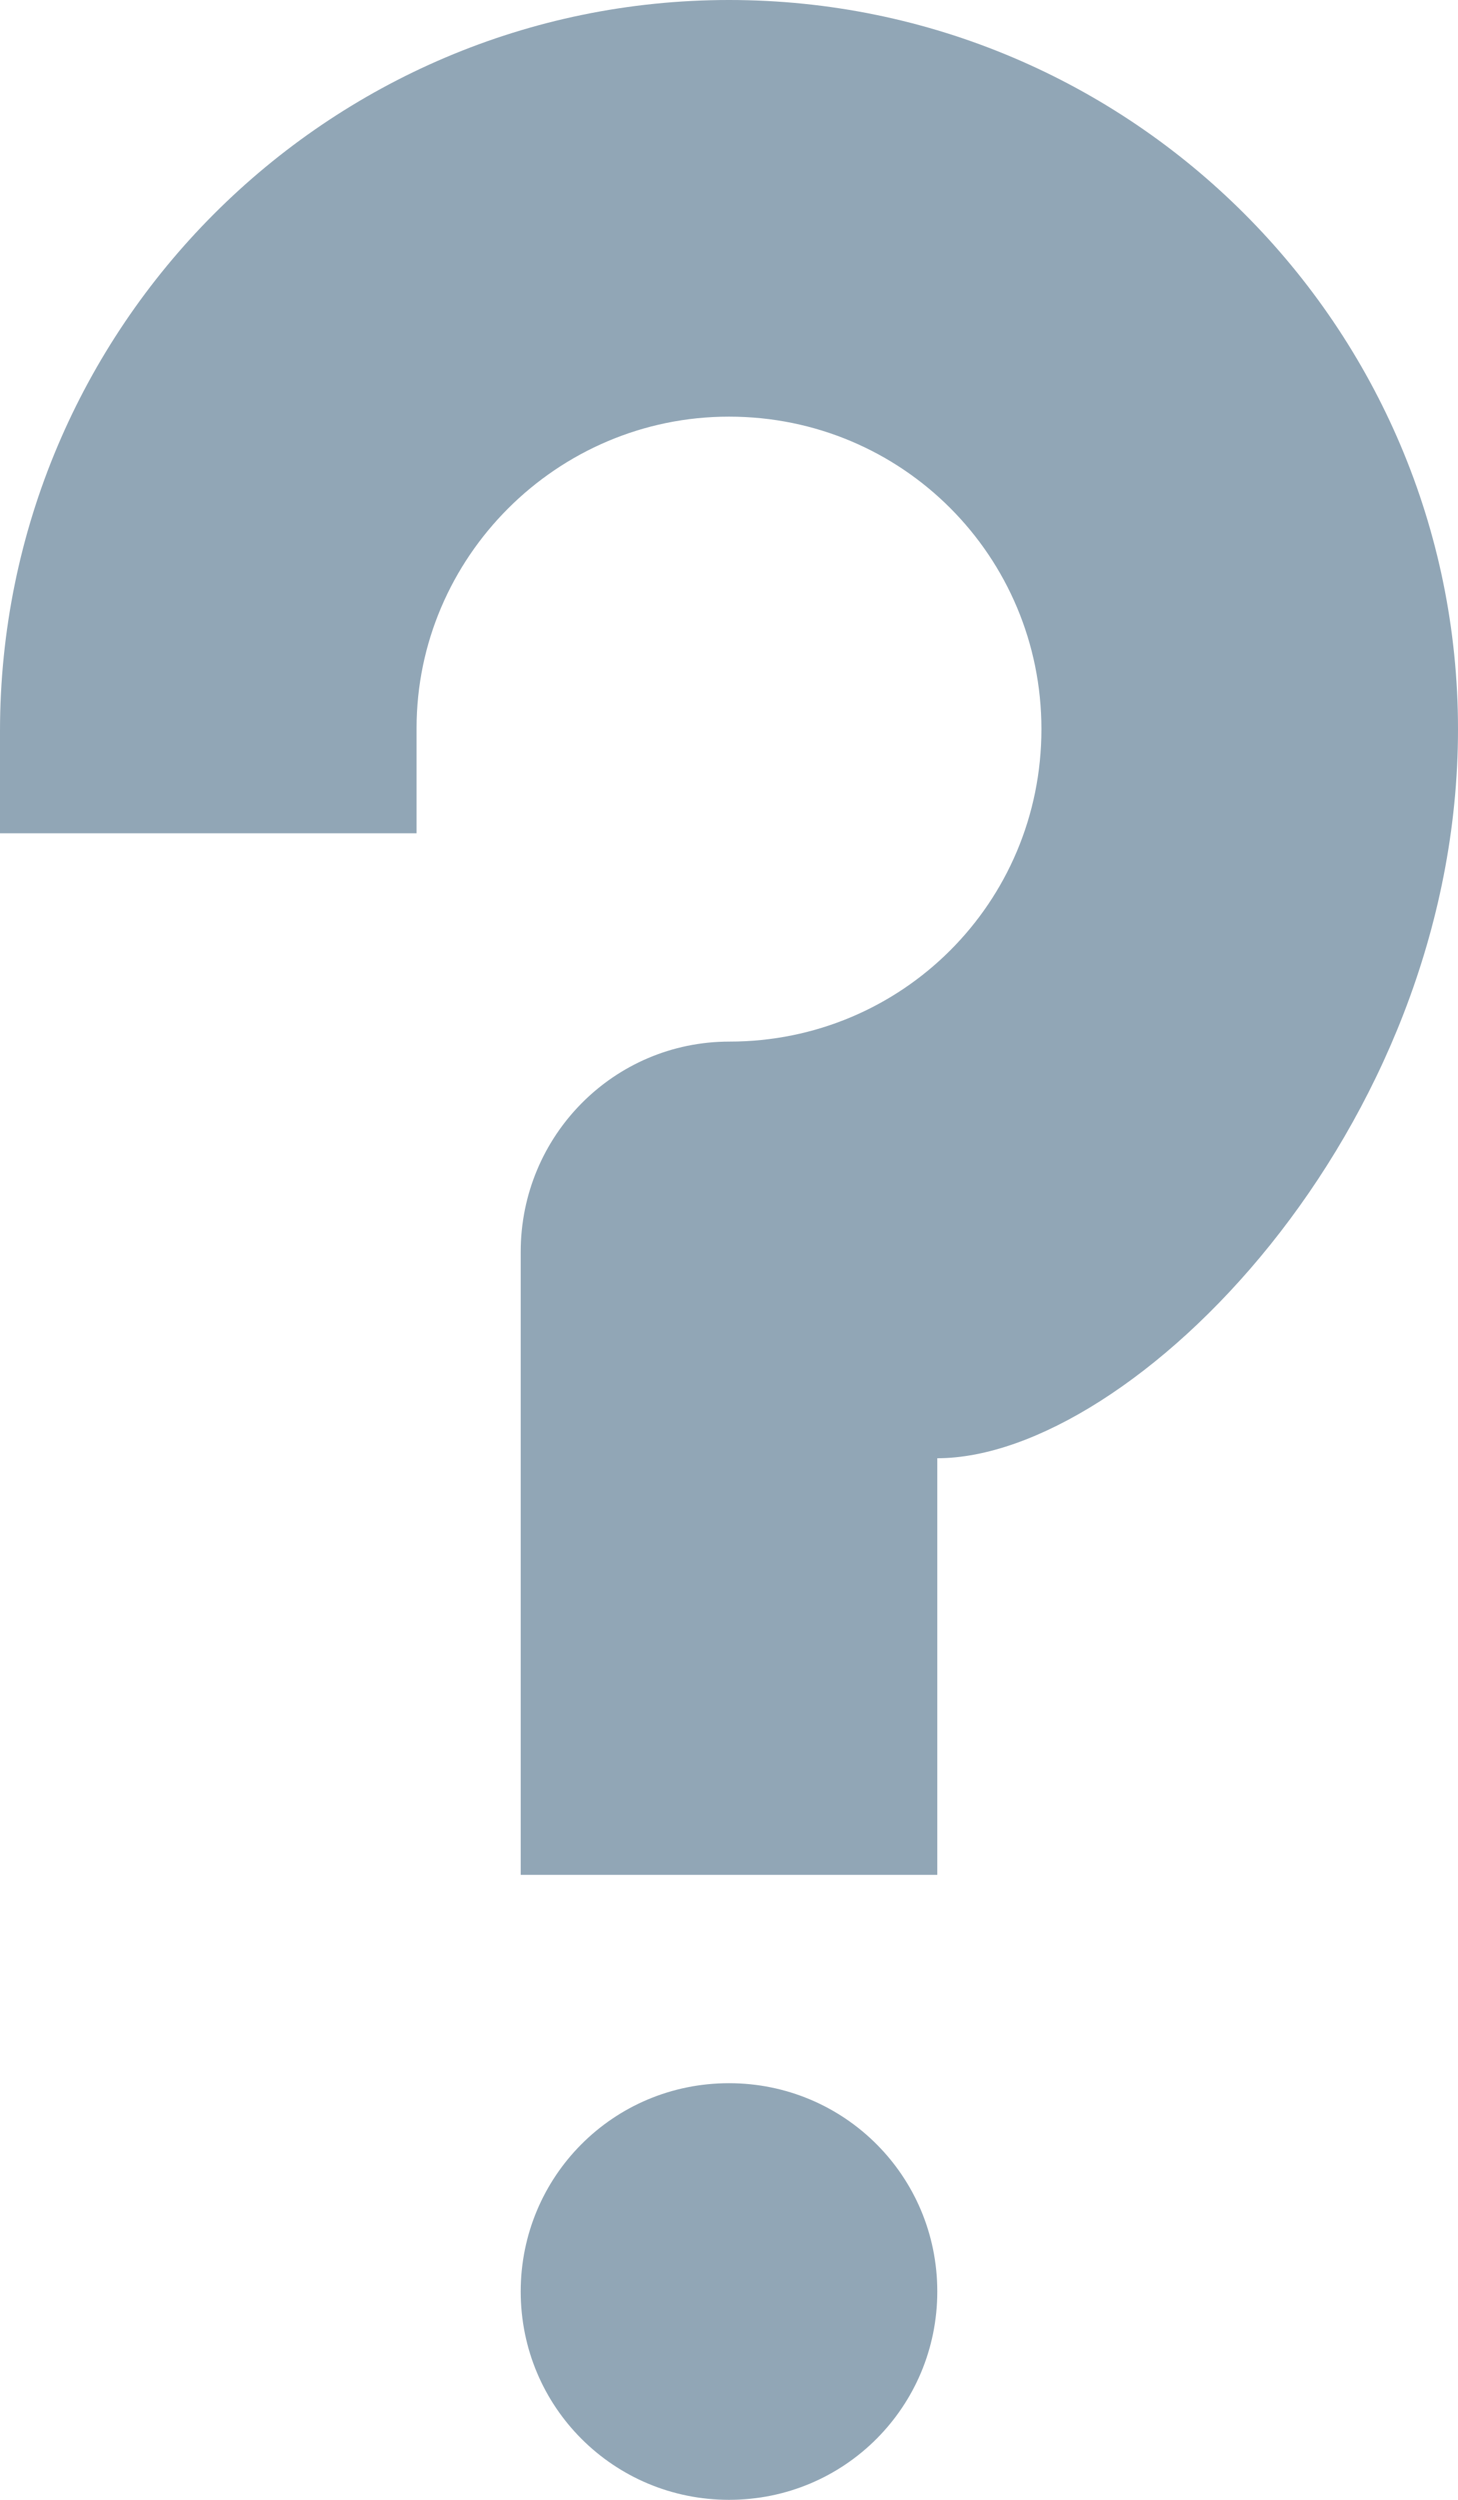 <svg xmlns="http://www.w3.org/2000/svg" width="7" height="12" viewBox="0 0 7 12">
  <path fill="#91A6B6" fill-rule="evenodd" d="M2.5,11 C2.5,10.448 2.944,10 3.5,10 C4.052,10 4.5,10.444 4.5,11 C4.5,11.552 4.056,12 3.5,12 C2.948,12 2.5,11.556 2.5,11 Z M0,3.51 C0,1.571 1.571,1.02787706e-15 3.5,3.55271368e-15 C5.433,6.08269831e-15 7,1.571 7,3.5 C7,5.433 5.431,7 4.5,7 L4.5,9 L2.5,9 L2.5,6.009 C2.5,5.452 2.947,5 3.502,5 C4.33,5 5,4.334 5,3.5 C5,2.672 4.334,2 3.5,2 C2.672,2 2,2.677 2,3.495 L2,4 L0,4 L0,3.51 Z"/>
</svg>
